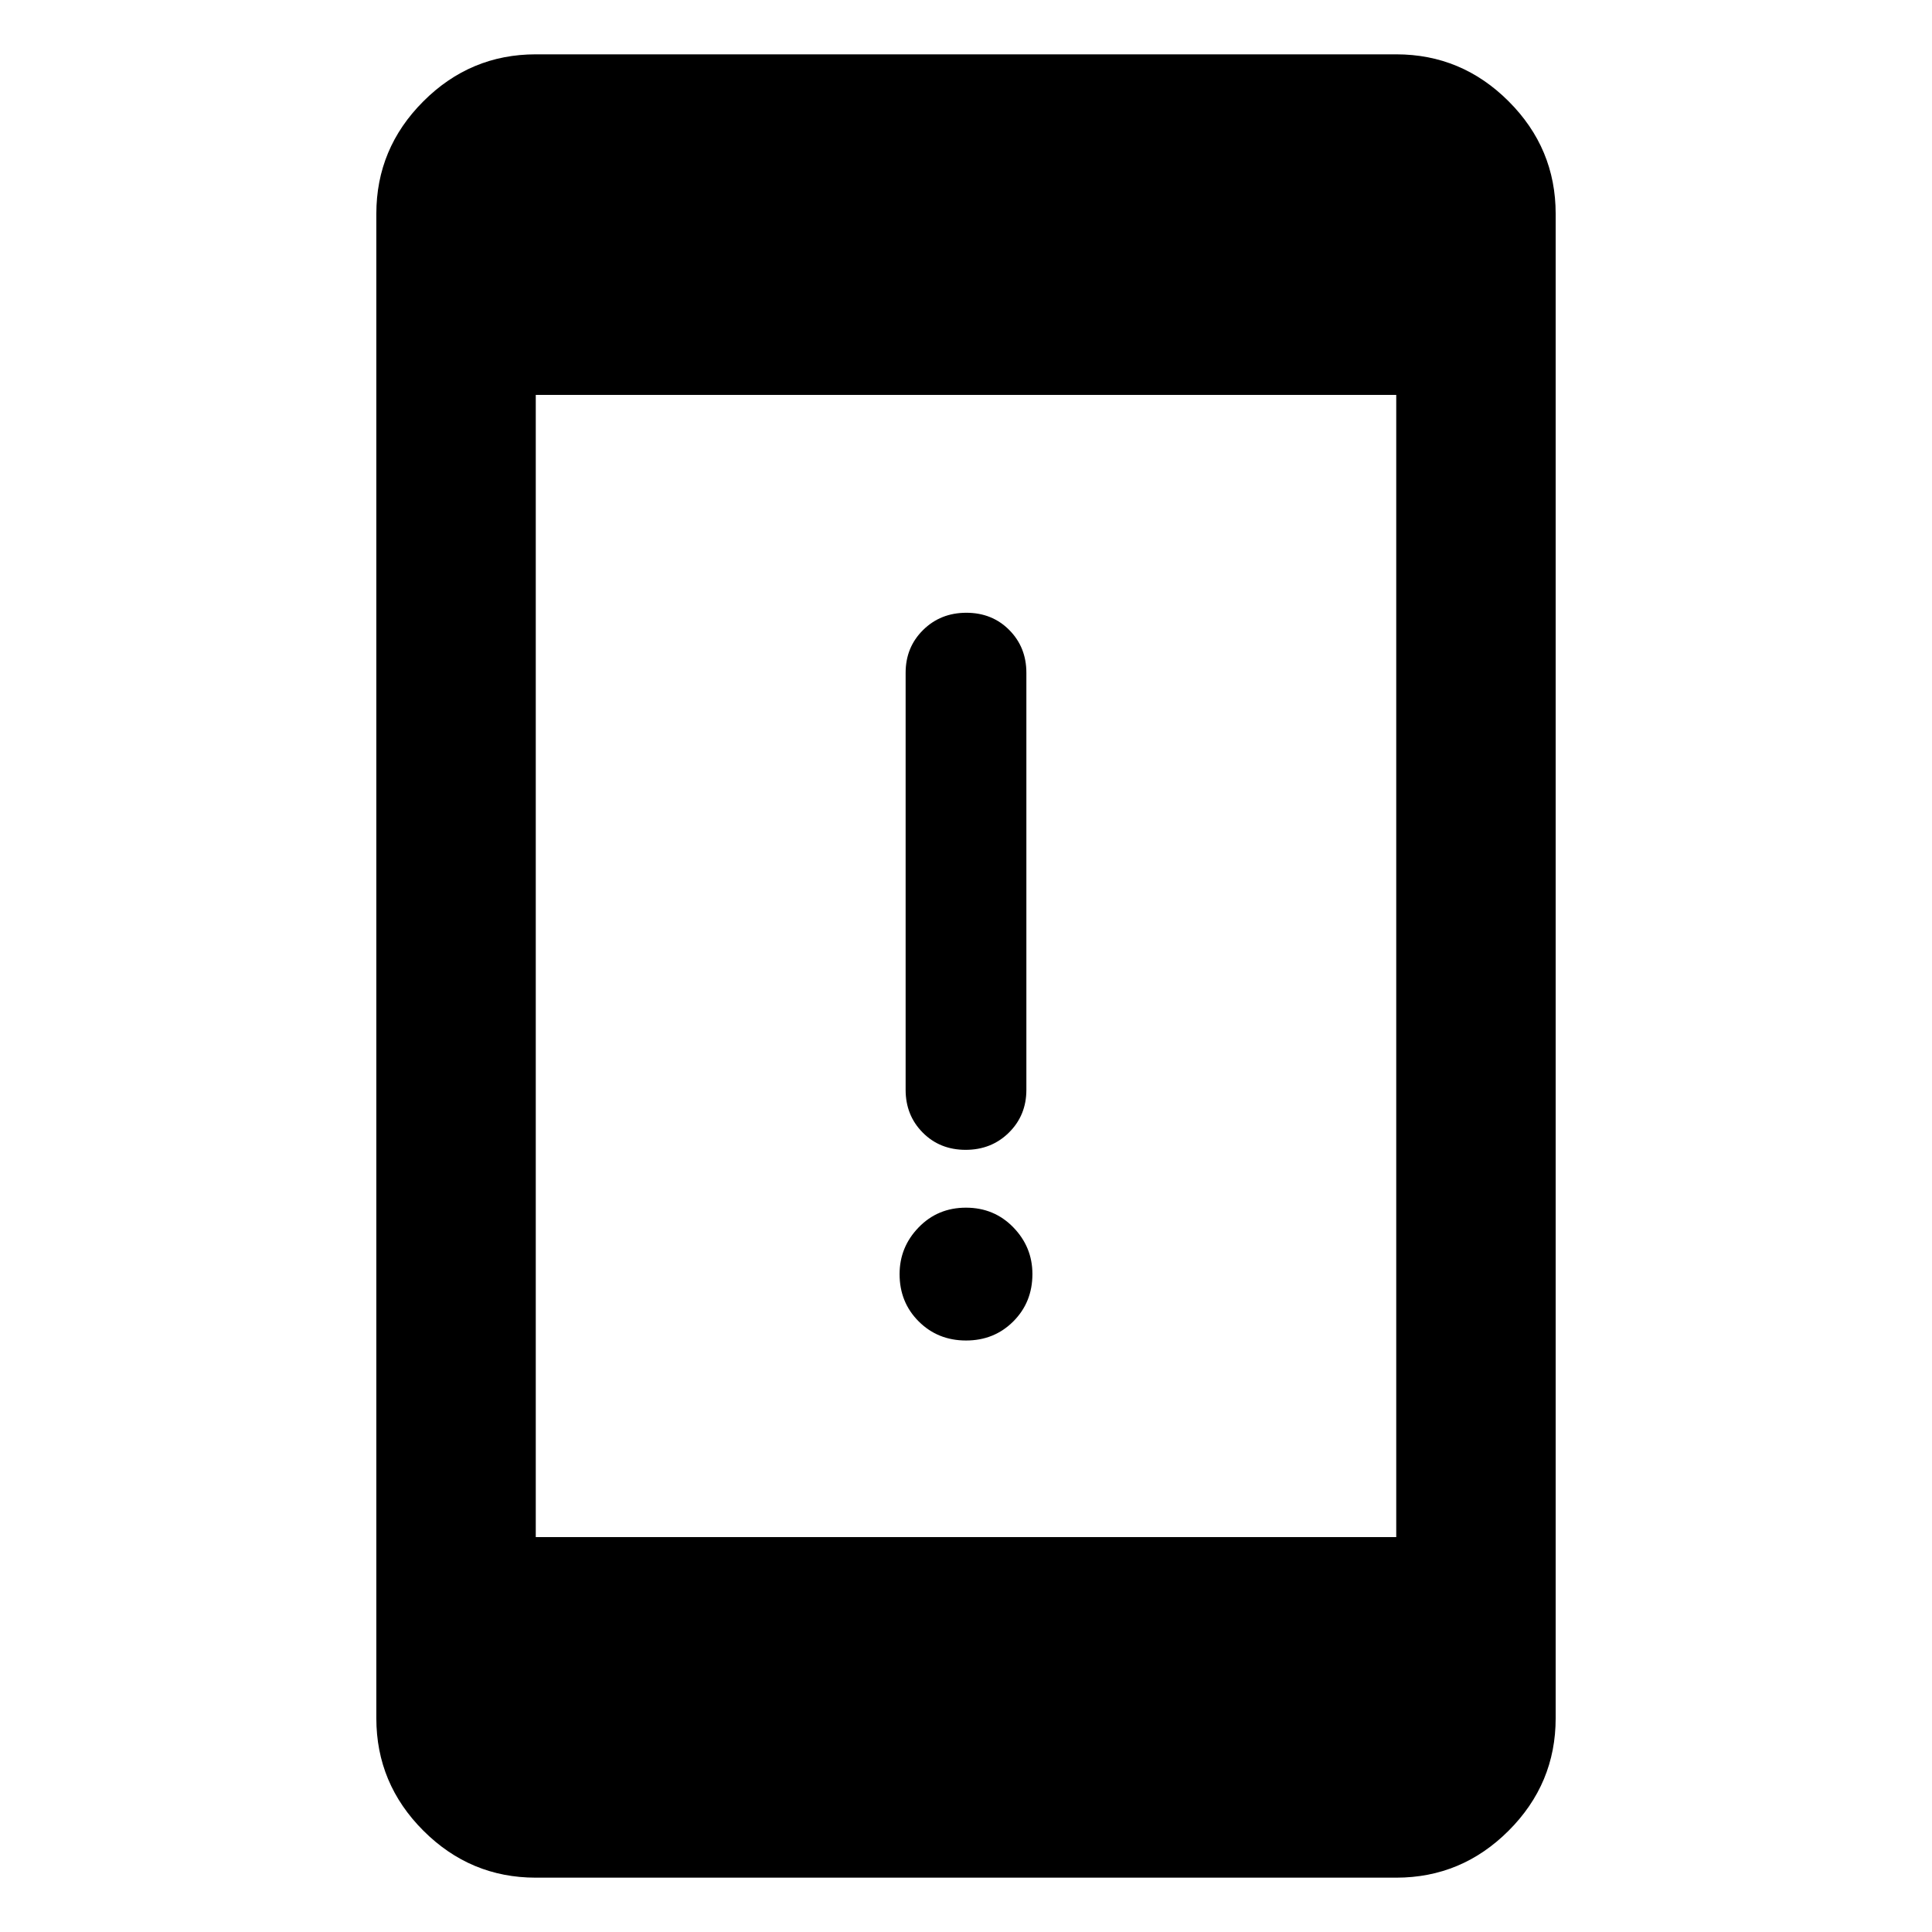 <svg xmlns="http://www.w3.org/2000/svg" width="48" height="48" viewBox="0 -960 960 960"><path d="M480.018-293.913q-14.018 0-23.518-9.483-9.5-9.482-9.5-23.5 0-13.452 9.482-23.235 9.483-9.782 23.5-9.782 14.018 0 23.518 9.765t9.5 23.217q0 14.018-9.482 23.518-9.483 9.5-23.5 9.5Zm-.193-94.739q-12.825 0-21.325-8.571-8.5-8.57-8.5-21.24V-625.71q0-12.67 8.675-21.24 8.676-8.571 21.5-8.571 12.825 0 21.325 8.571 8.5 8.57 8.5 21.24v207.247q0 12.67-8.675 21.24-8.676 8.571-21.5 8.571ZM266.218-26.999q-32.507 0-55.863-23.356t-23.356-55.863v-747.564q0-32.507 23.356-55.863t55.863-23.356h427.564q32.507 0 55.863 23.356t23.356 55.863v747.564q0 32.507-23.356 55.863t-55.863 23.356H266.218Zm0-169.219h427.564v-567.564H266.218v567.564Z"/></svg>